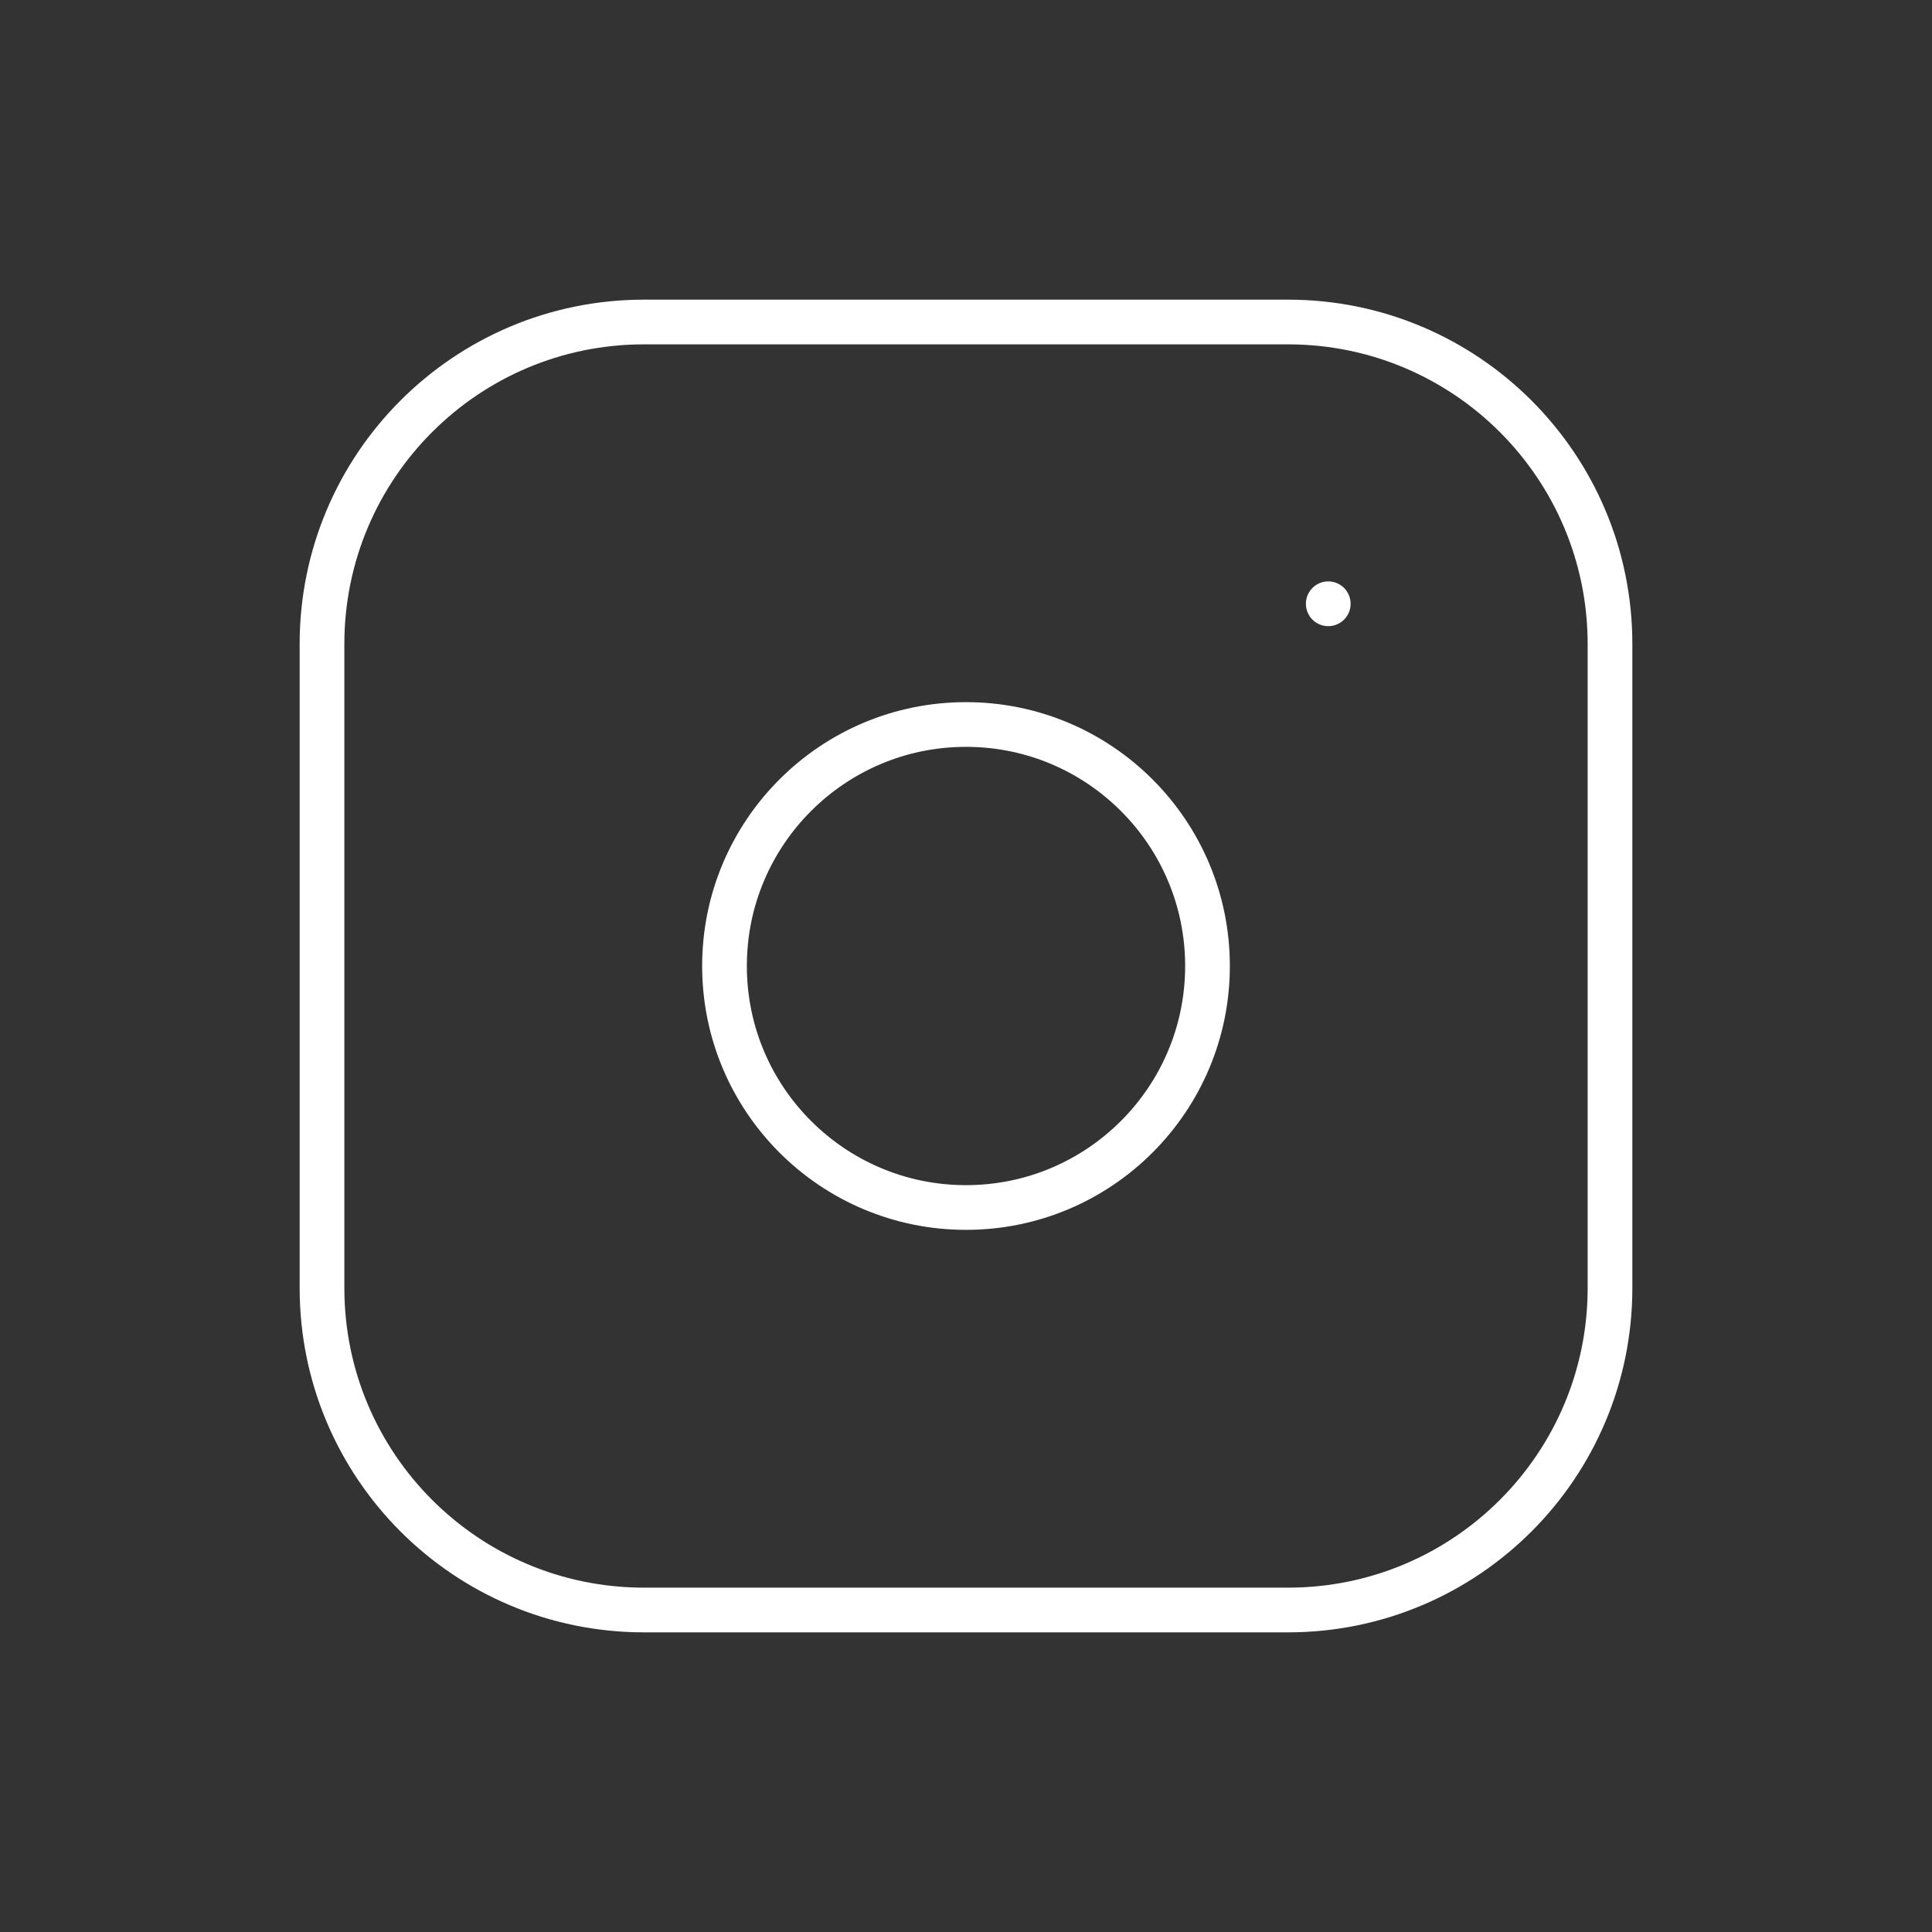 <svg width="36" height="36" viewBox="0 0 36 36" fill="none" xmlns="http://www.w3.org/2000/svg">
<rect x="0" y="0" width="36" height="36" fill="#333333" stroke="none"/>
<g clip-path="url(#clip0_1025_41523)">
<path d="M24 6H12C8.686 6 6 8.686 6 12V24C6 27.314 8.686 30 12 30H24C27.314 30 30 27.314 30 24V12C30 8.686 27.314 6 24 6Z" stroke="white" stroke-width="0.833" stroke-linecap="round" stroke-linejoin="round"/>
<path d="M18 22.5C20.485 22.5 22.5 20.485 22.5 18C22.5 15.515 20.485 13.5 18 13.5C15.515 13.5 13.5 15.515 13.5 18C13.5 20.485 15.515 22.5 18 22.5Z" stroke="white" stroke-width="0.833" stroke-linecap="round" stroke-linejoin="round"/>
<path d="M24.75 11.25V11.251" stroke="white" stroke-width="0.833" stroke-linecap="round" stroke-linejoin="round"/>
</g>
<defs>
<clipPath id="clip0_1025_41523">
<rect width="36" height="36" fill="white"/>
</clipPath>
</defs>
</svg>

